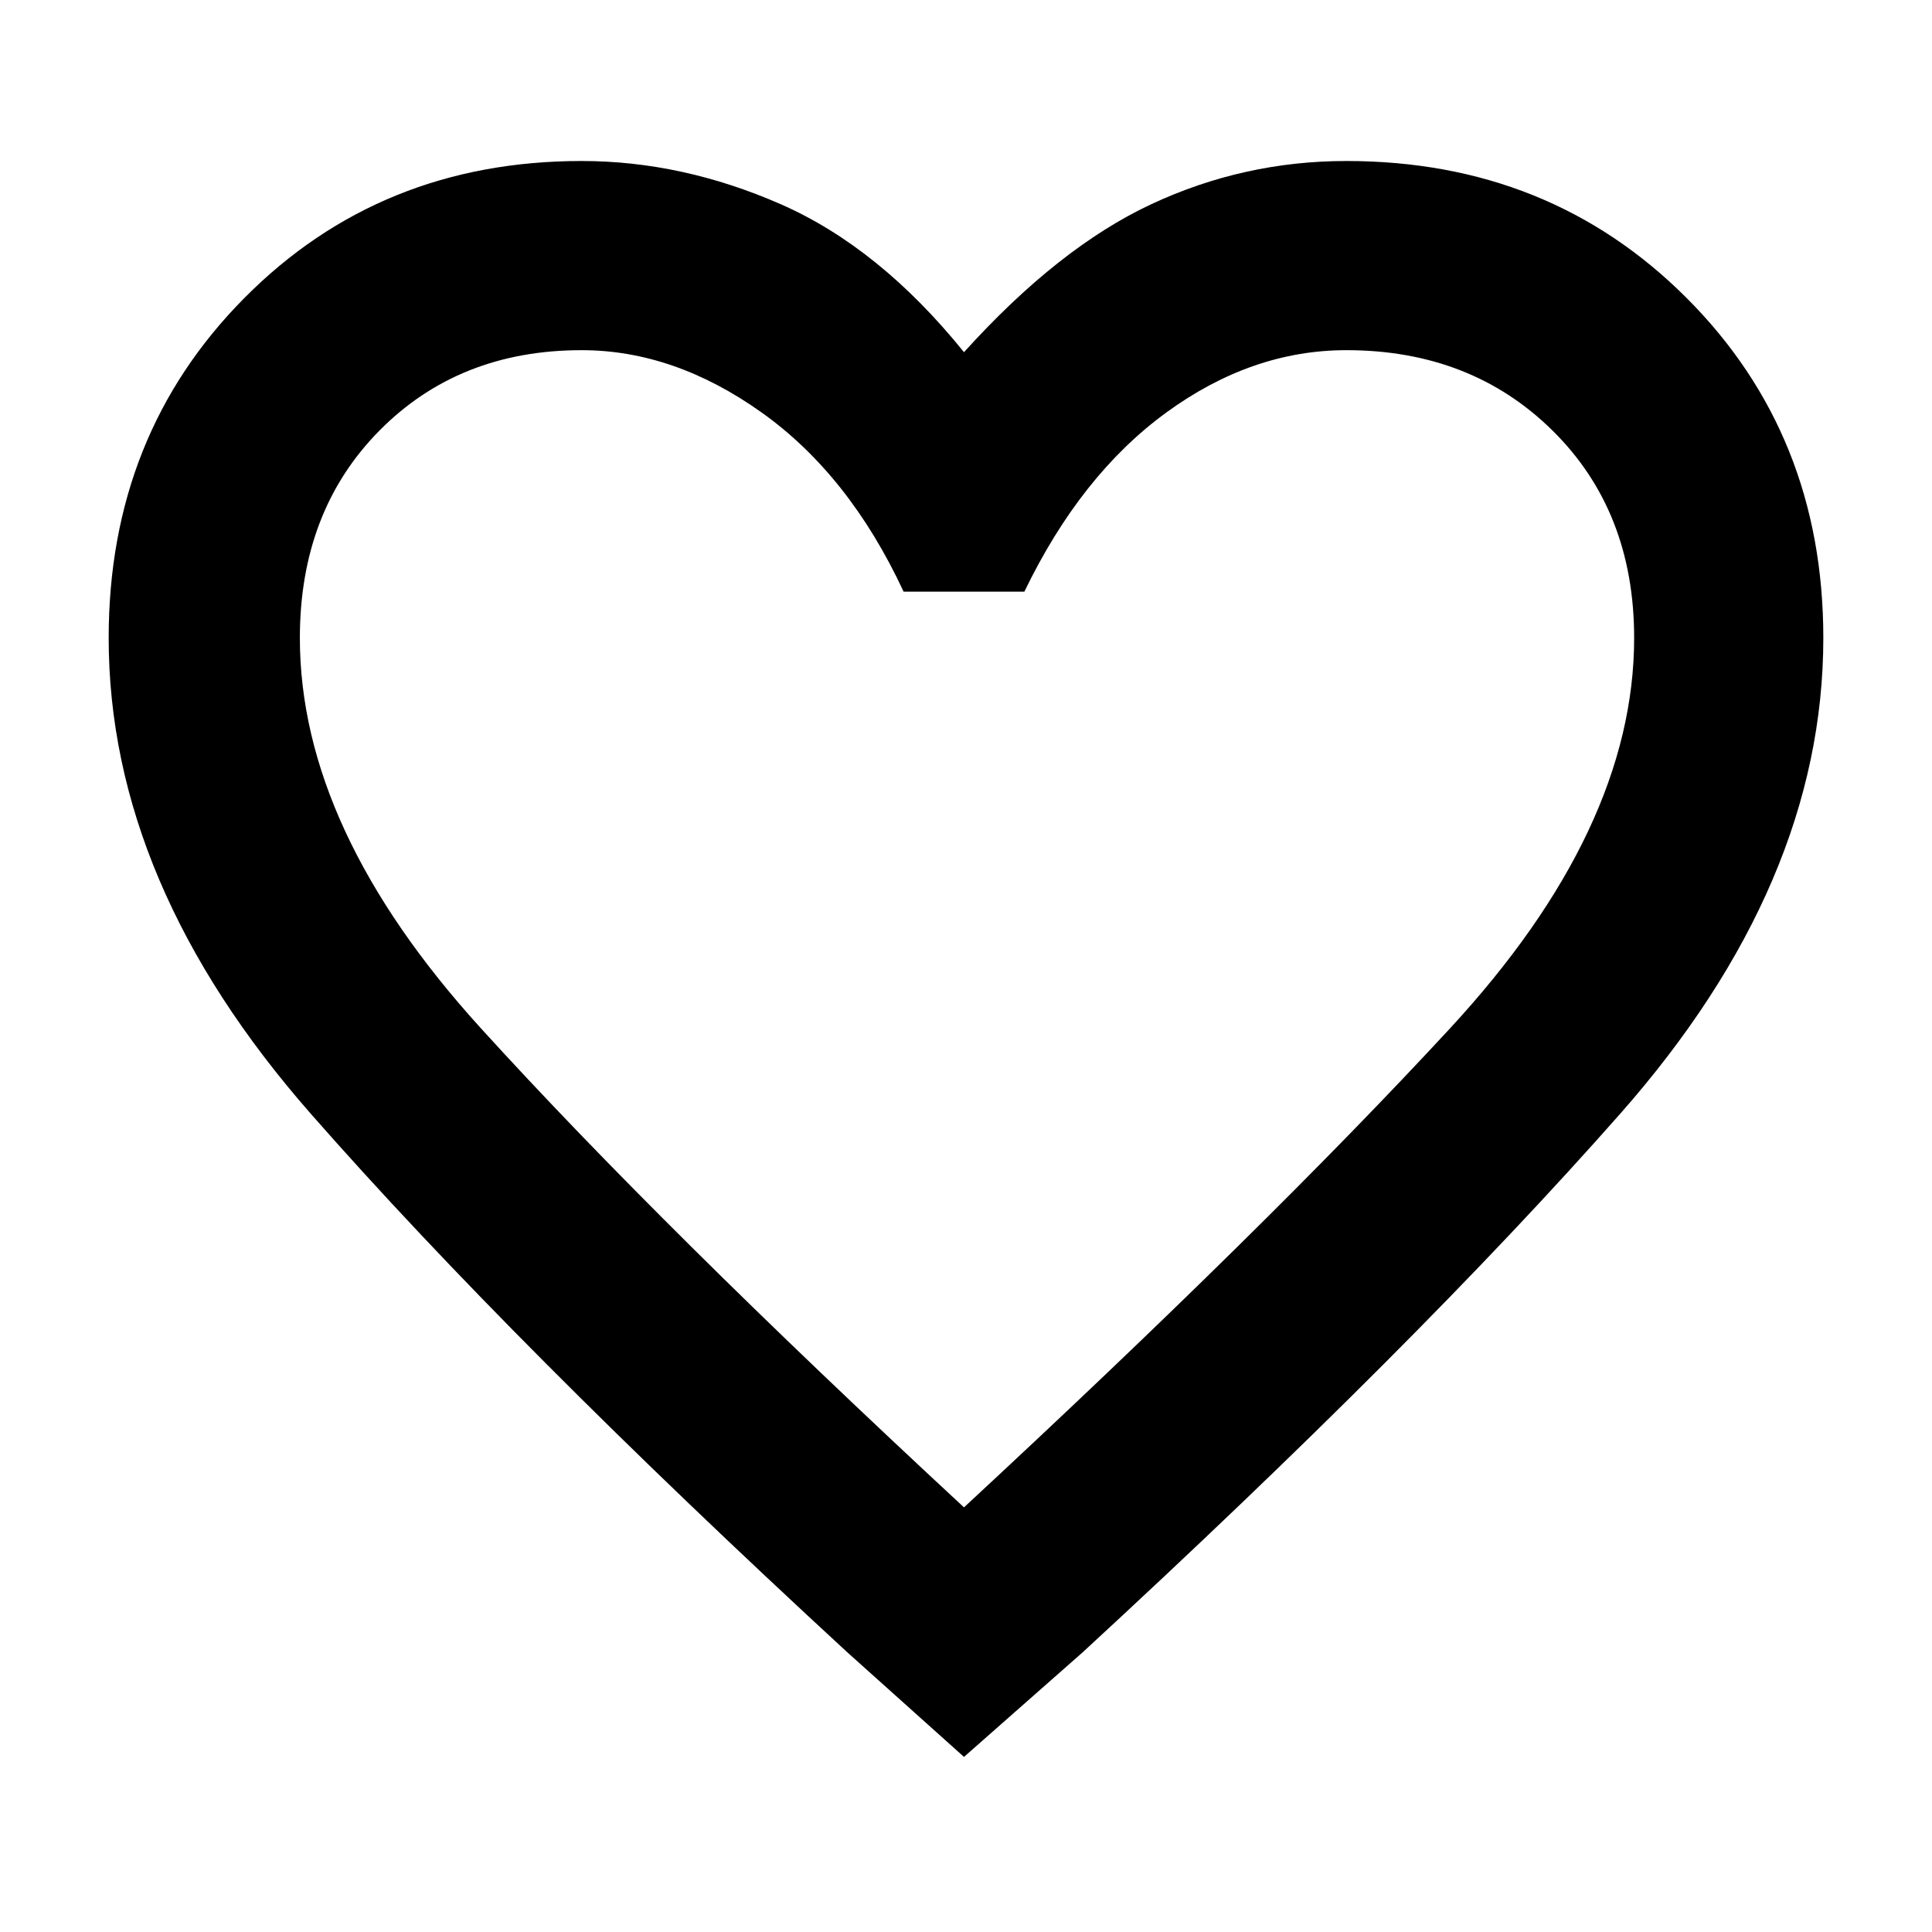 <svg xmlns="http://www.w3.org/2000/svg" width="48" height="48"><path d="m23.95 43.65-2.9-2.6q-8.3-7.65-13.325-13.375Q2.7 21.95 2.7 15.85q0-5.05 3.375-8.45Q9.45 4 14.45 4q2.5 0 4.95 1.075t4.55 3.675q2.35-2.6 4.65-3.675Q30.9 4 33.45 4q5.05 0 8.45 3.4 3.4 3.4 3.4 8.45 0 6.1-5.05 11.825T26.9 41.05zm.05-20.6zm-.05 14.4q7.5-6.95 12.075-11.9 4.575-4.95 4.575-9.7 0-3.15-2.025-5.15-2.025-2-5.125-2-2.35 0-4.475 1.55-2.125 1.55-3.525 4.45h-3q-1.35-2.9-3.525-4.45Q16.75 8.7 14.45 8.7q-3.05 0-5.025 2-1.975 2-1.975 5.15 0 4.75 4.5 9.7 4.5 4.95 12 11.9z"/></svg>